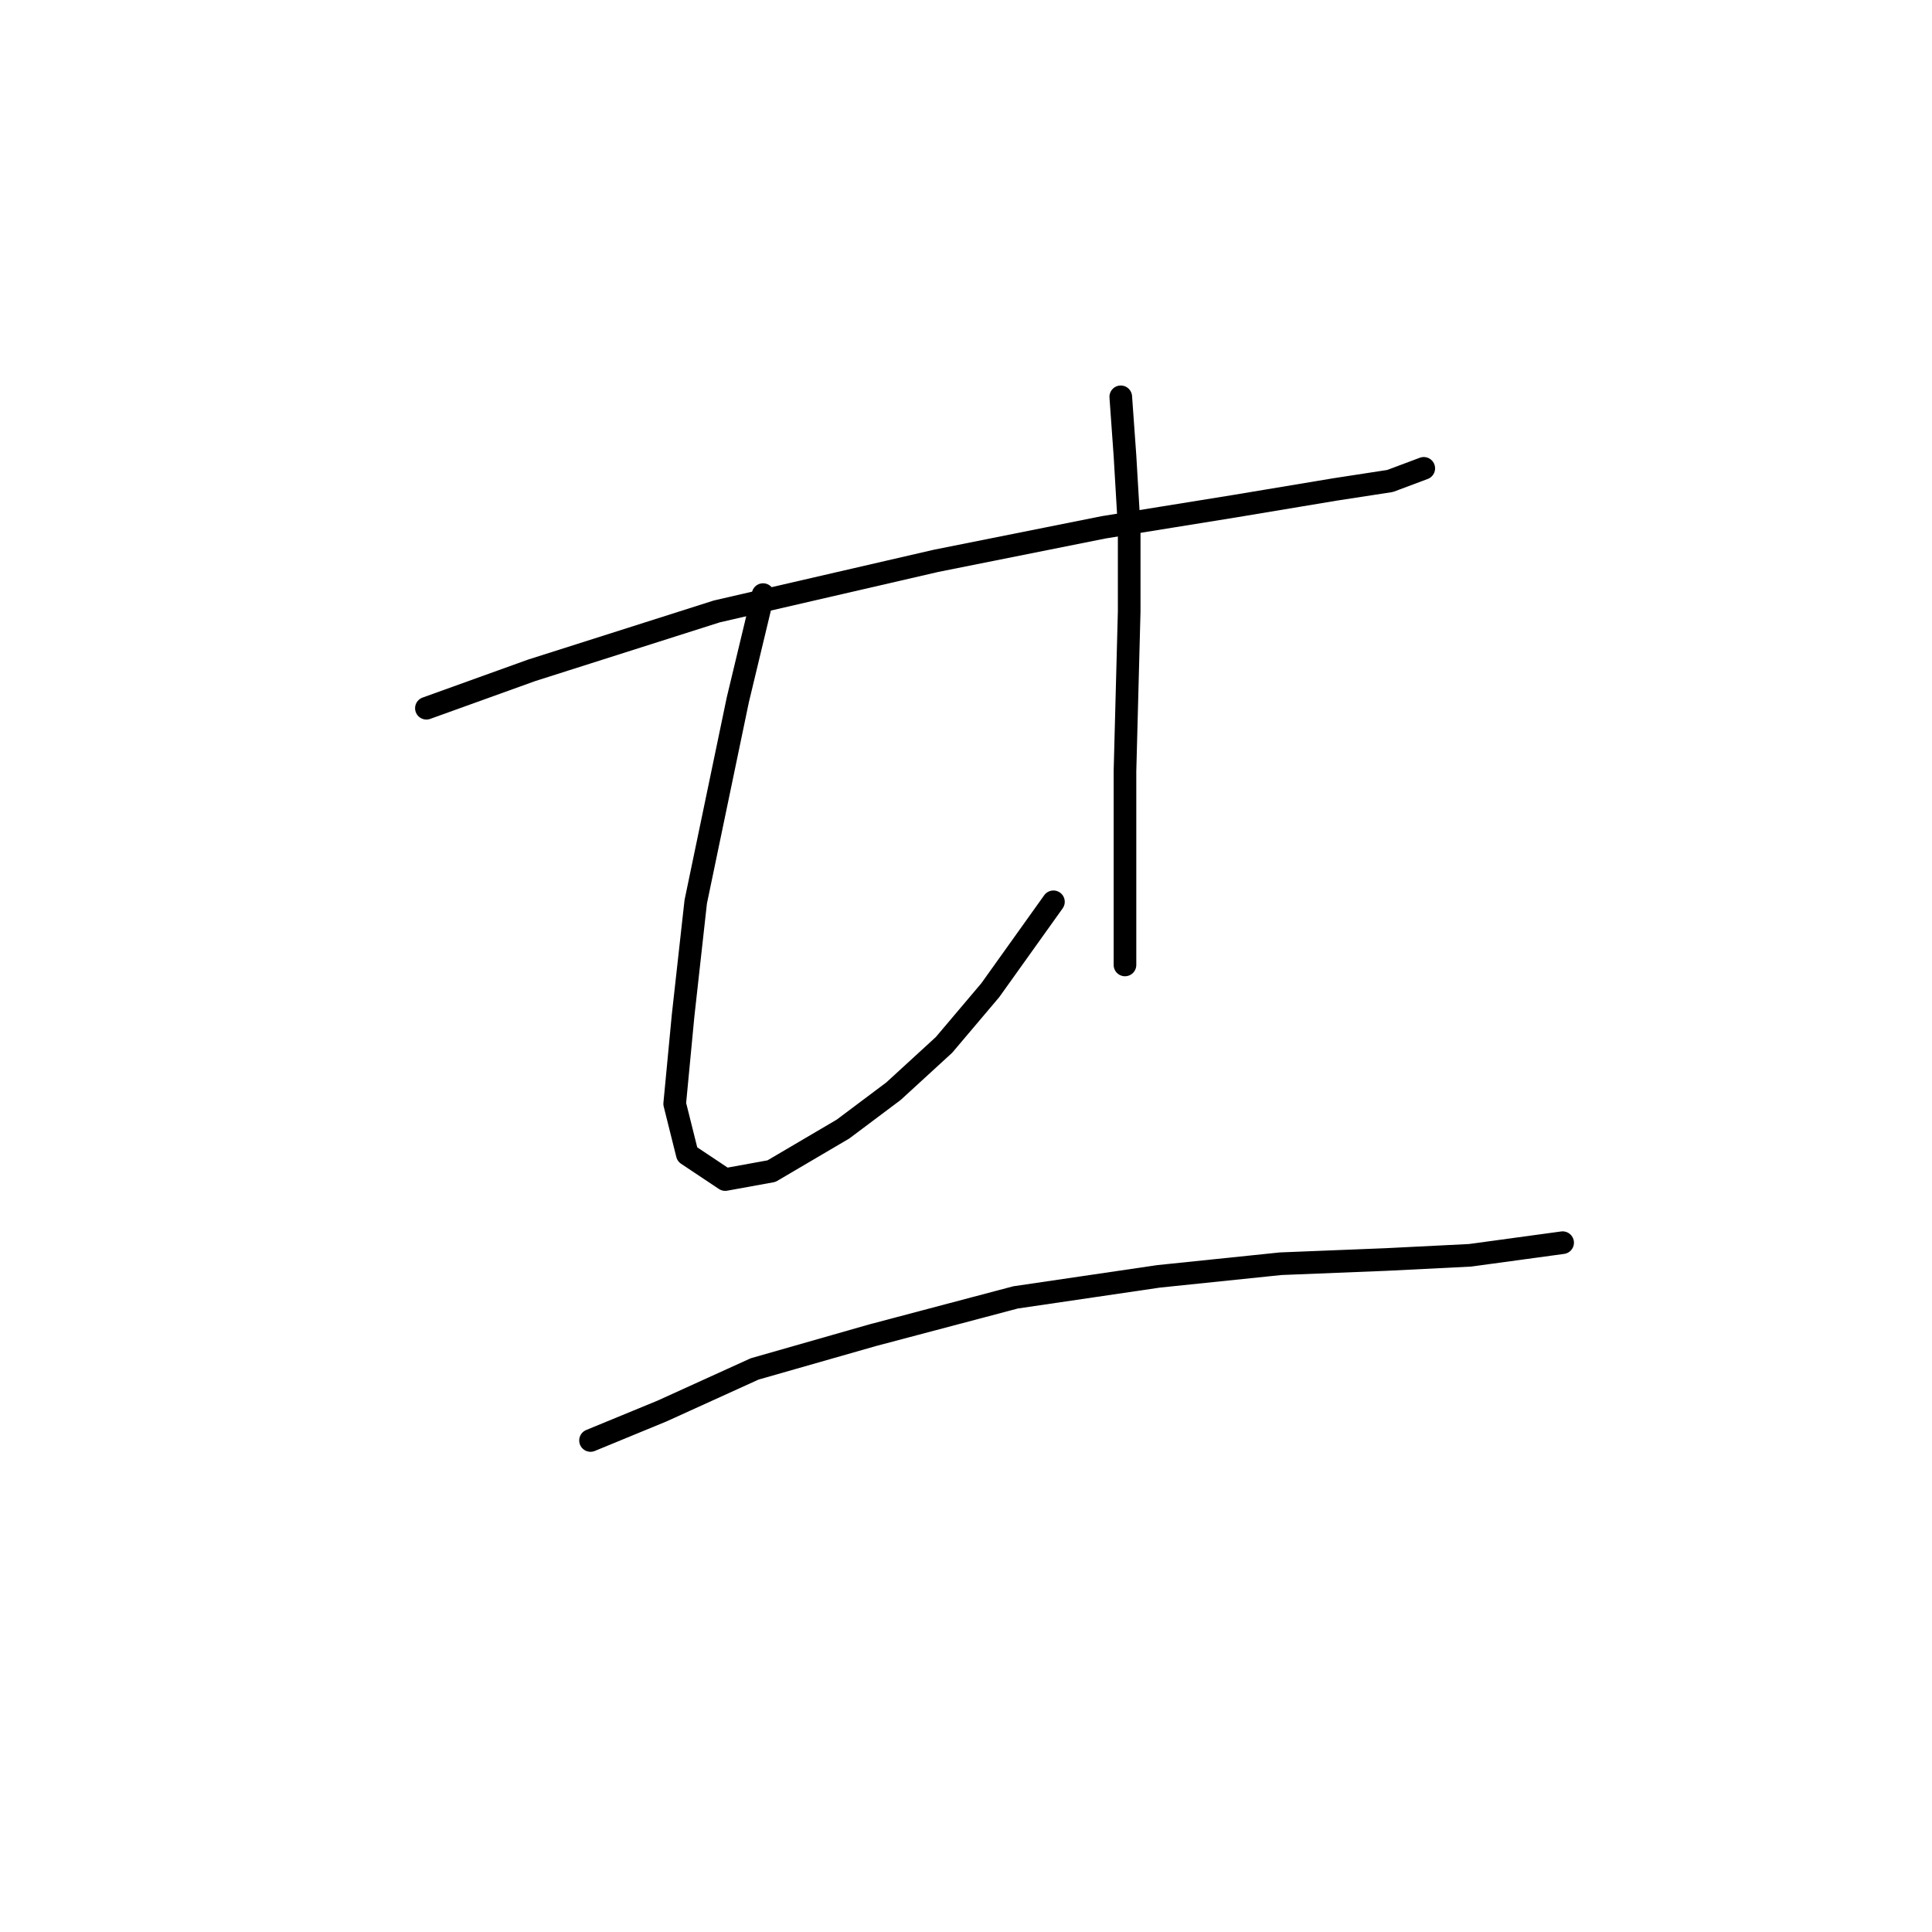 <?xml version="1.0" standalone="no"?>
    <svg width="256" height="256" xmlns="http://www.w3.org/2000/svg" version="1.1">
    <polyline stroke="black" stroke-width="3" stroke-linecap="round" fill="transparent" stroke-linejoin="round" points="56.5 93.844 70.44 88.825 94.976 81.018 123.972 74.327 146.277 69.866 163.563 67.078 176.946 64.847 184.195 63.732 188.656 62.059 188.656 62.059 " />
        <polyline stroke="black" stroke-width="3" stroke-linecap="round" fill="transparent" stroke-linejoin="round" points="101.11 78.788 97.764 92.729 92.188 119.494 90.515 134.55 89.4 146.26 91.072 152.952 96.091 156.297 102.225 155.182 111.704 149.606 118.396 144.587 125.087 138.453 131.221 131.204 139.585 119.494 139.585 119.494 " />
        <polyline stroke="black" stroke-width="3" stroke-linecap="round" fill="transparent" stroke-linejoin="round" points="148.507 52.58 149.065 60.387 149.623 69.866 149.623 81.018 149.065 102.208 149.065 127.859 149.065 127.859 " />
        <polyline stroke="black" stroke-width="3" stroke-linecap="round" fill="transparent" stroke-linejoin="round" points="78.247 190.87 87.727 186.966 99.994 181.39 115.608 176.929 134.567 171.911 153.526 169.123 169.697 167.45 183.637 166.892 194.79 166.334 207.057 164.662 207.057 164.662 " />
        </svg>